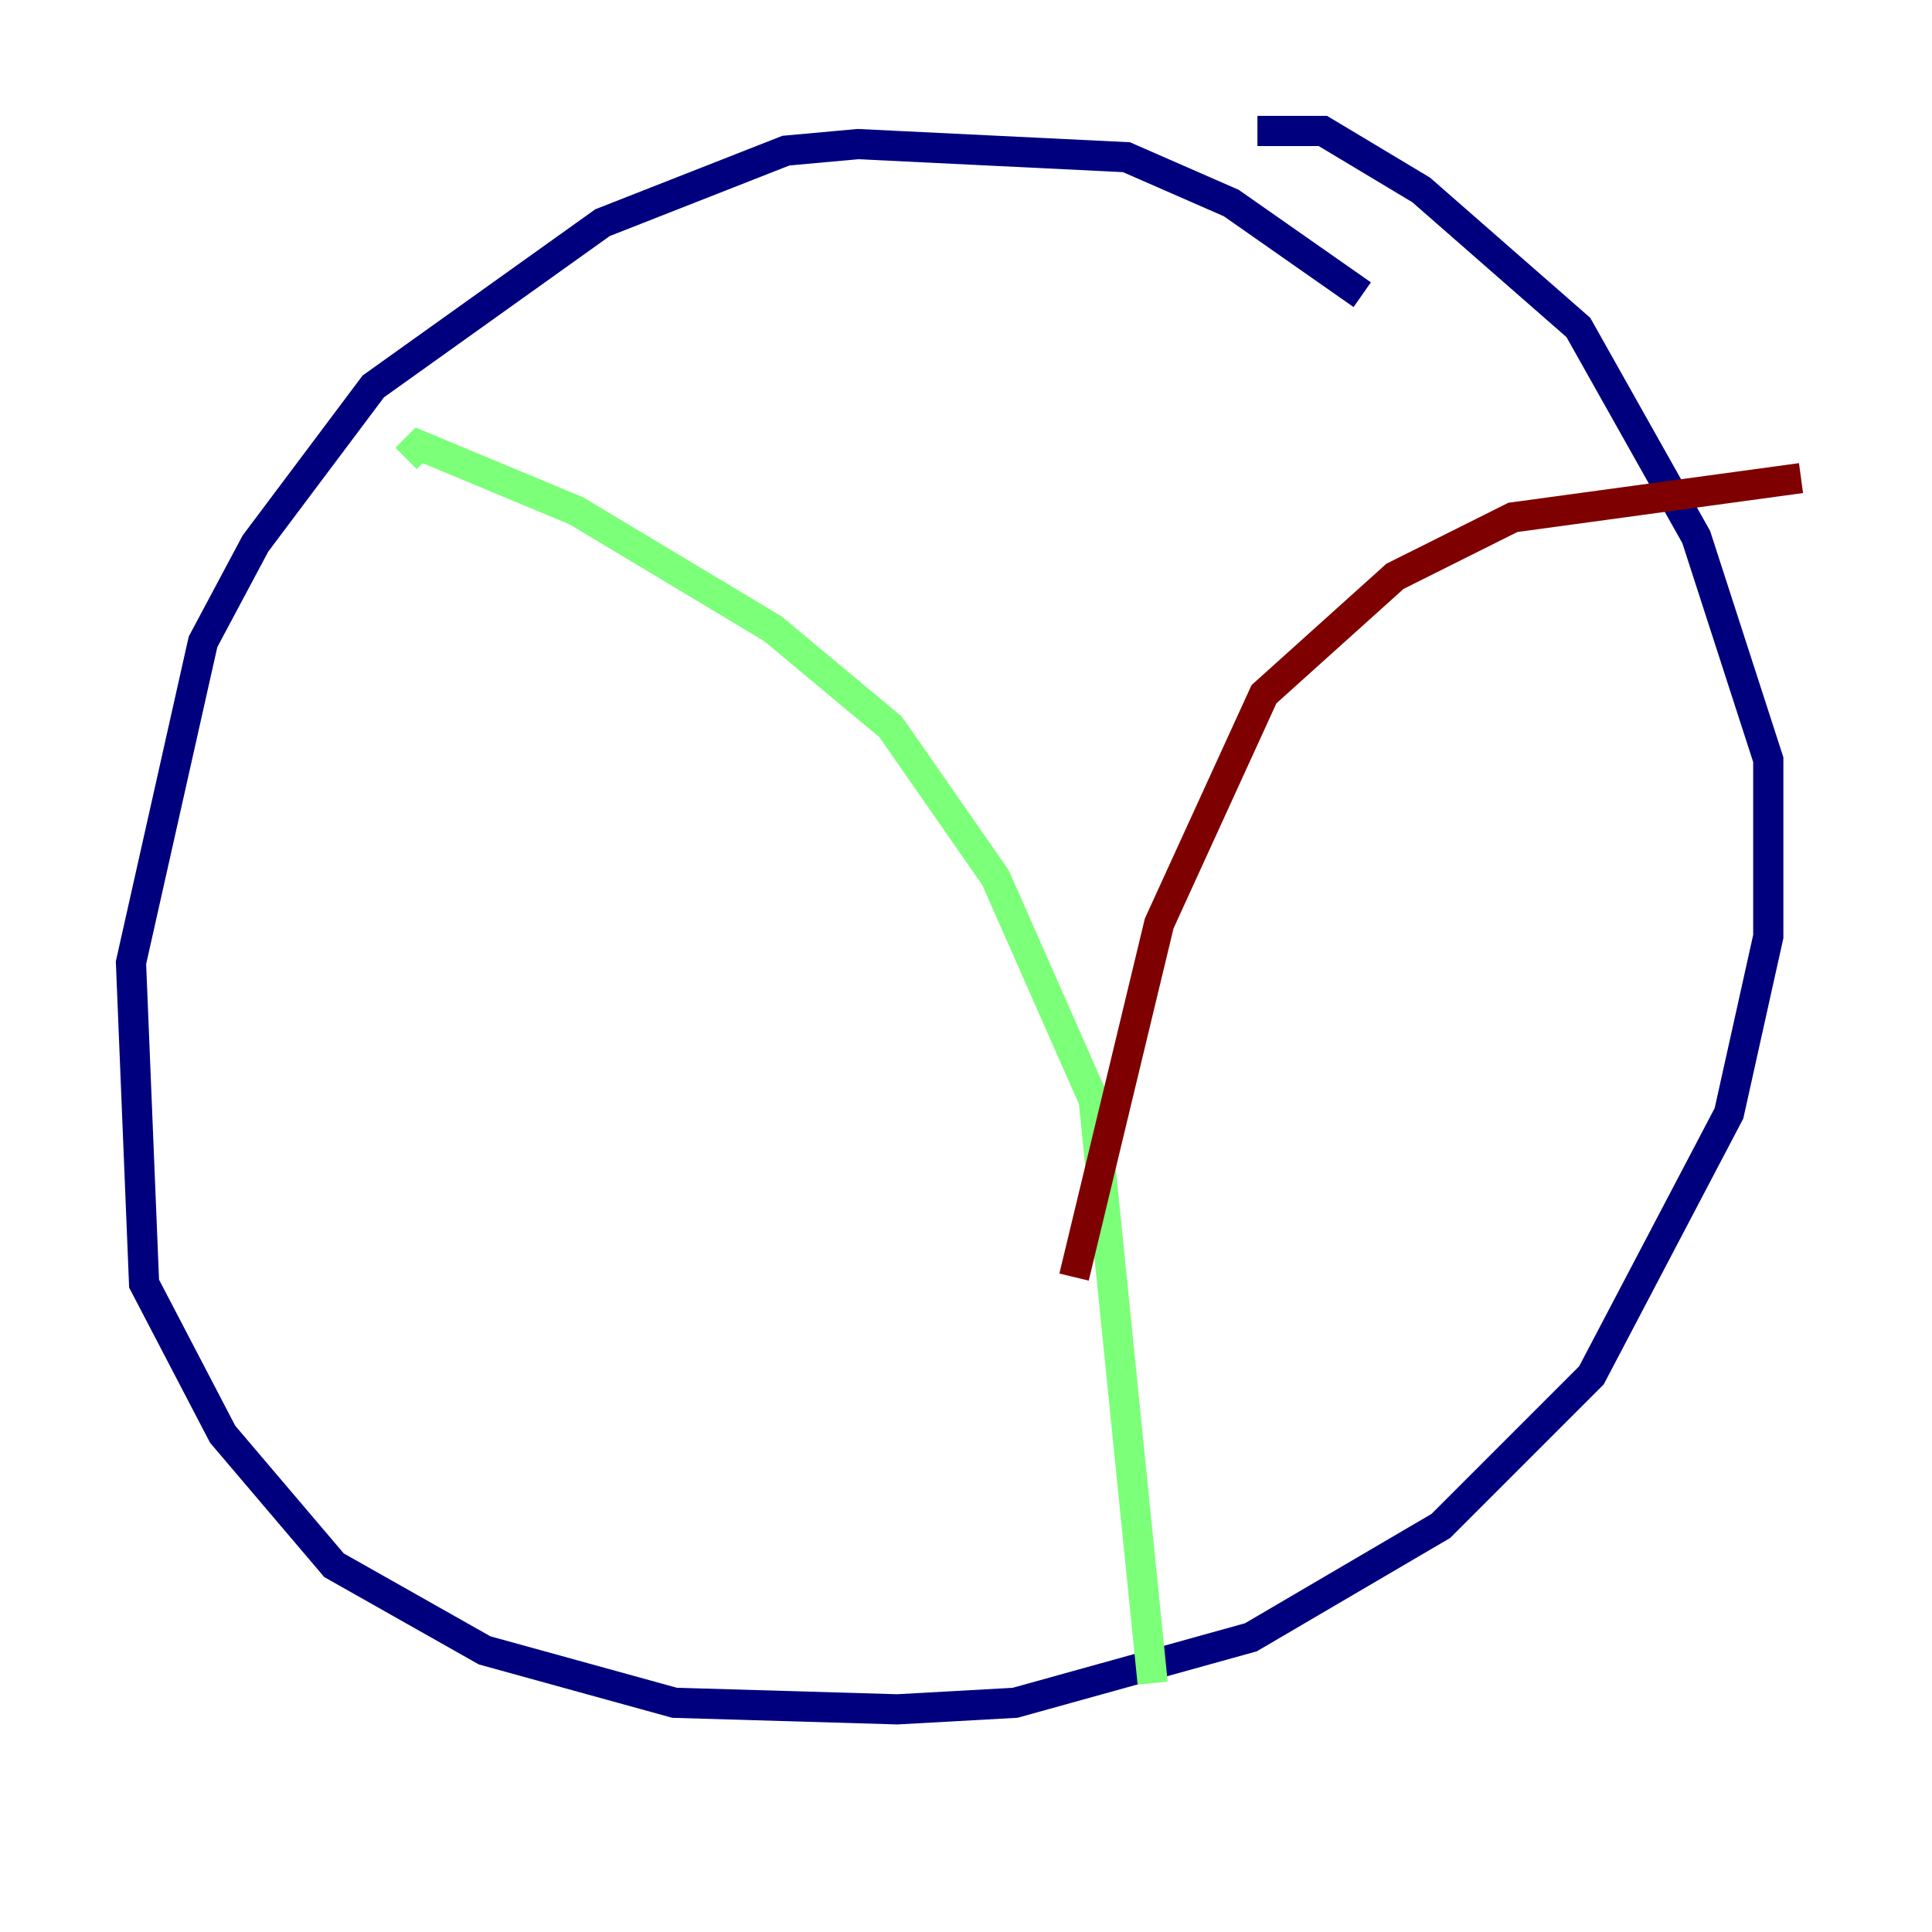 <?xml version="1.0" encoding="utf-8" ?>
<svg baseProfile="tiny" height="128" version="1.2" viewBox="0,0,128,128" width="128" xmlns="http://www.w3.org/2000/svg" xmlns:ev="http://www.w3.org/2001/xml-events" xmlns:xlink="http://www.w3.org/1999/xlink"><defs /><polyline fill="none" points="90.251,19.525 81.573,13.451 74.63,10.414 56.841,9.546 52.068,9.98 39.919,14.752 24.732,25.6 16.922,36.014 13.451,42.522 8.678,63.783 9.546,85.044 14.752,95.024 22.129,103.702 32.108,109.342 44.691,112.814 59.444,113.248 67.254,112.814 82.875,108.475 95.458,101.098 105.437,91.119 114.549,73.763 117.153,62.047 117.153,50.332 112.38,35.58 104.57,21.695 94.156,12.583 87.647,8.678 83.308,8.678" stroke="#00007f" stroke-width="2" /><polyline fill="none" points="26.902,30.373 27.77,29.505 38.183,33.844 51.2,41.654 59.01,48.163 65.953,58.142 72.461,72.895 76.366,111.512" stroke="#7cff79" stroke-width="2" /><polyline fill="none" points="119.322,31.675 100.231,34.278 92.42,38.183 83.742,45.993 76.8,61.18 71.159,84.61" stroke="#7f0000" stroke-width="2" /></svg>